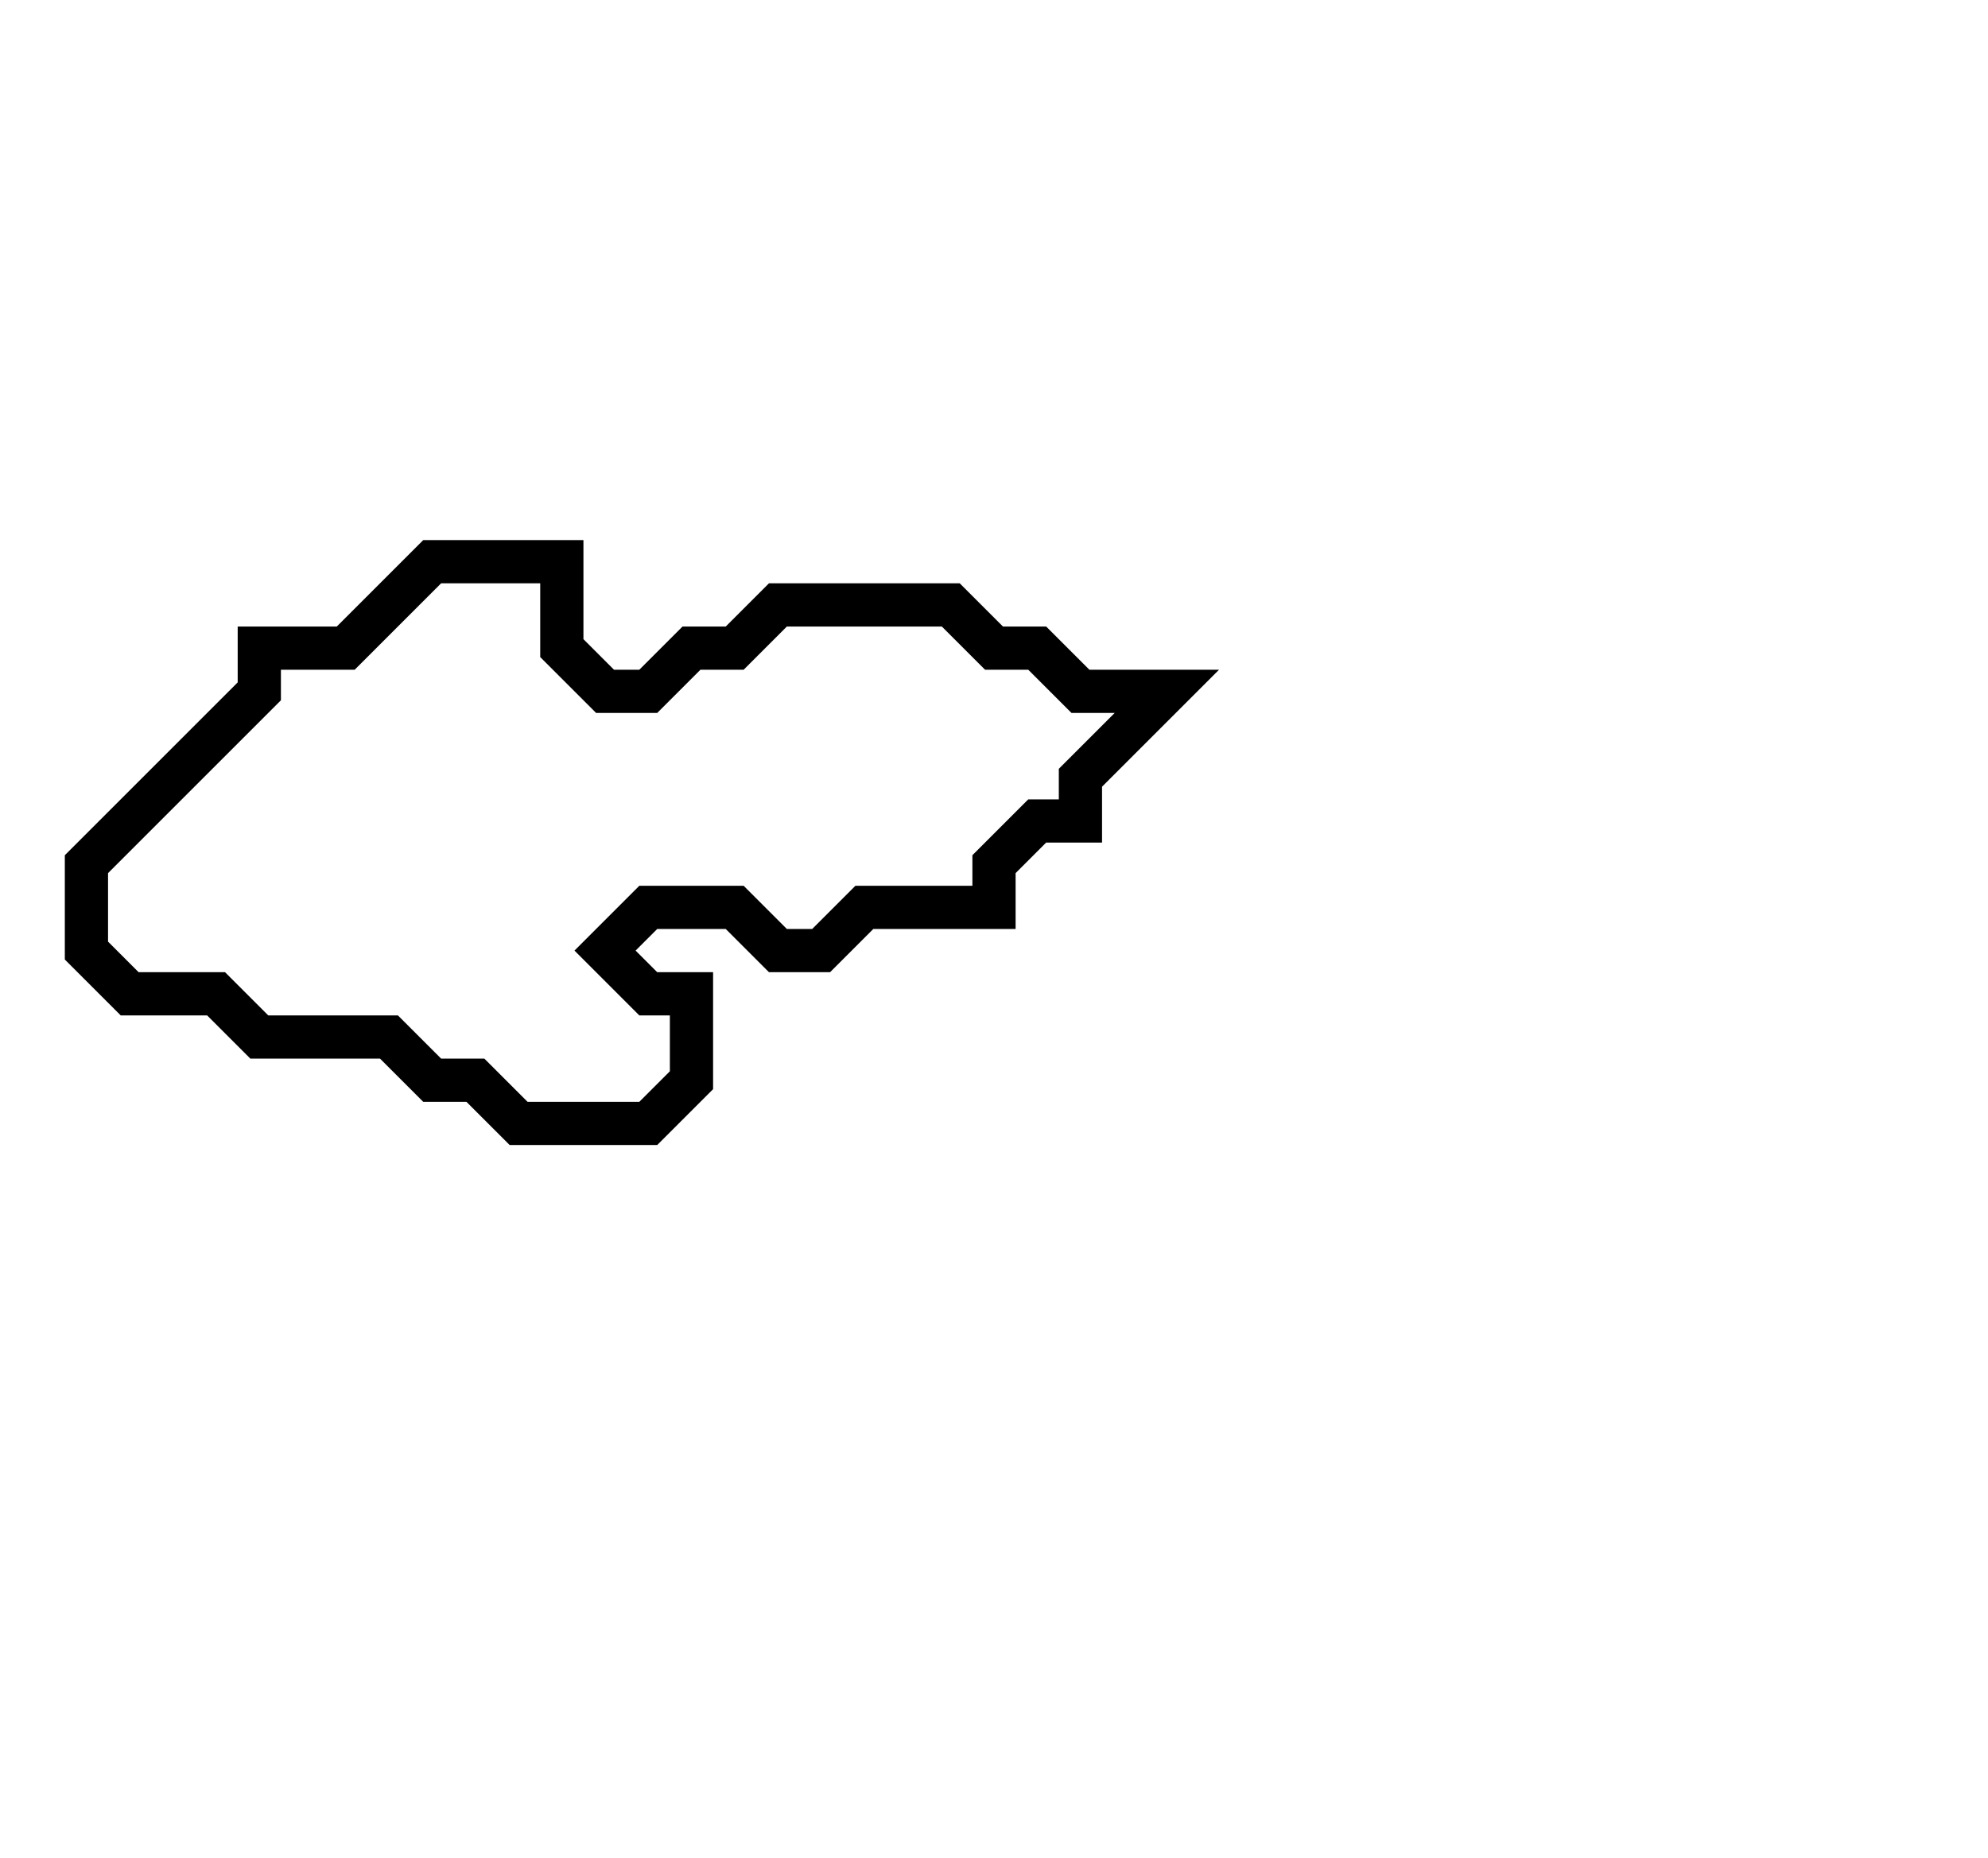 <svg xmlns="http://www.w3.org/2000/svg" width="46" height="43">
  <path d="M 10,13 L 8,15 L 6,15 L 6,16 L 2,20 L 2,22 L 3,23 L 5,23 L 6,24 L 9,24 L 10,25 L 11,25 L 12,26 L 15,26 L 16,25 L 16,23 L 15,23 L 14,22 L 15,21 L 17,21 L 18,22 L 19,22 L 20,21 L 23,21 L 23,20 L 24,19 L 25,19 L 25,18 L 27,16 L 25,16 L 24,15 L 23,15 L 22,14 L 18,14 L 17,15 L 16,15 L 15,16 L 14,16 L 13,15 L 13,13 Z" fill="none" stroke="black" stroke-width="1"/>
</svg>